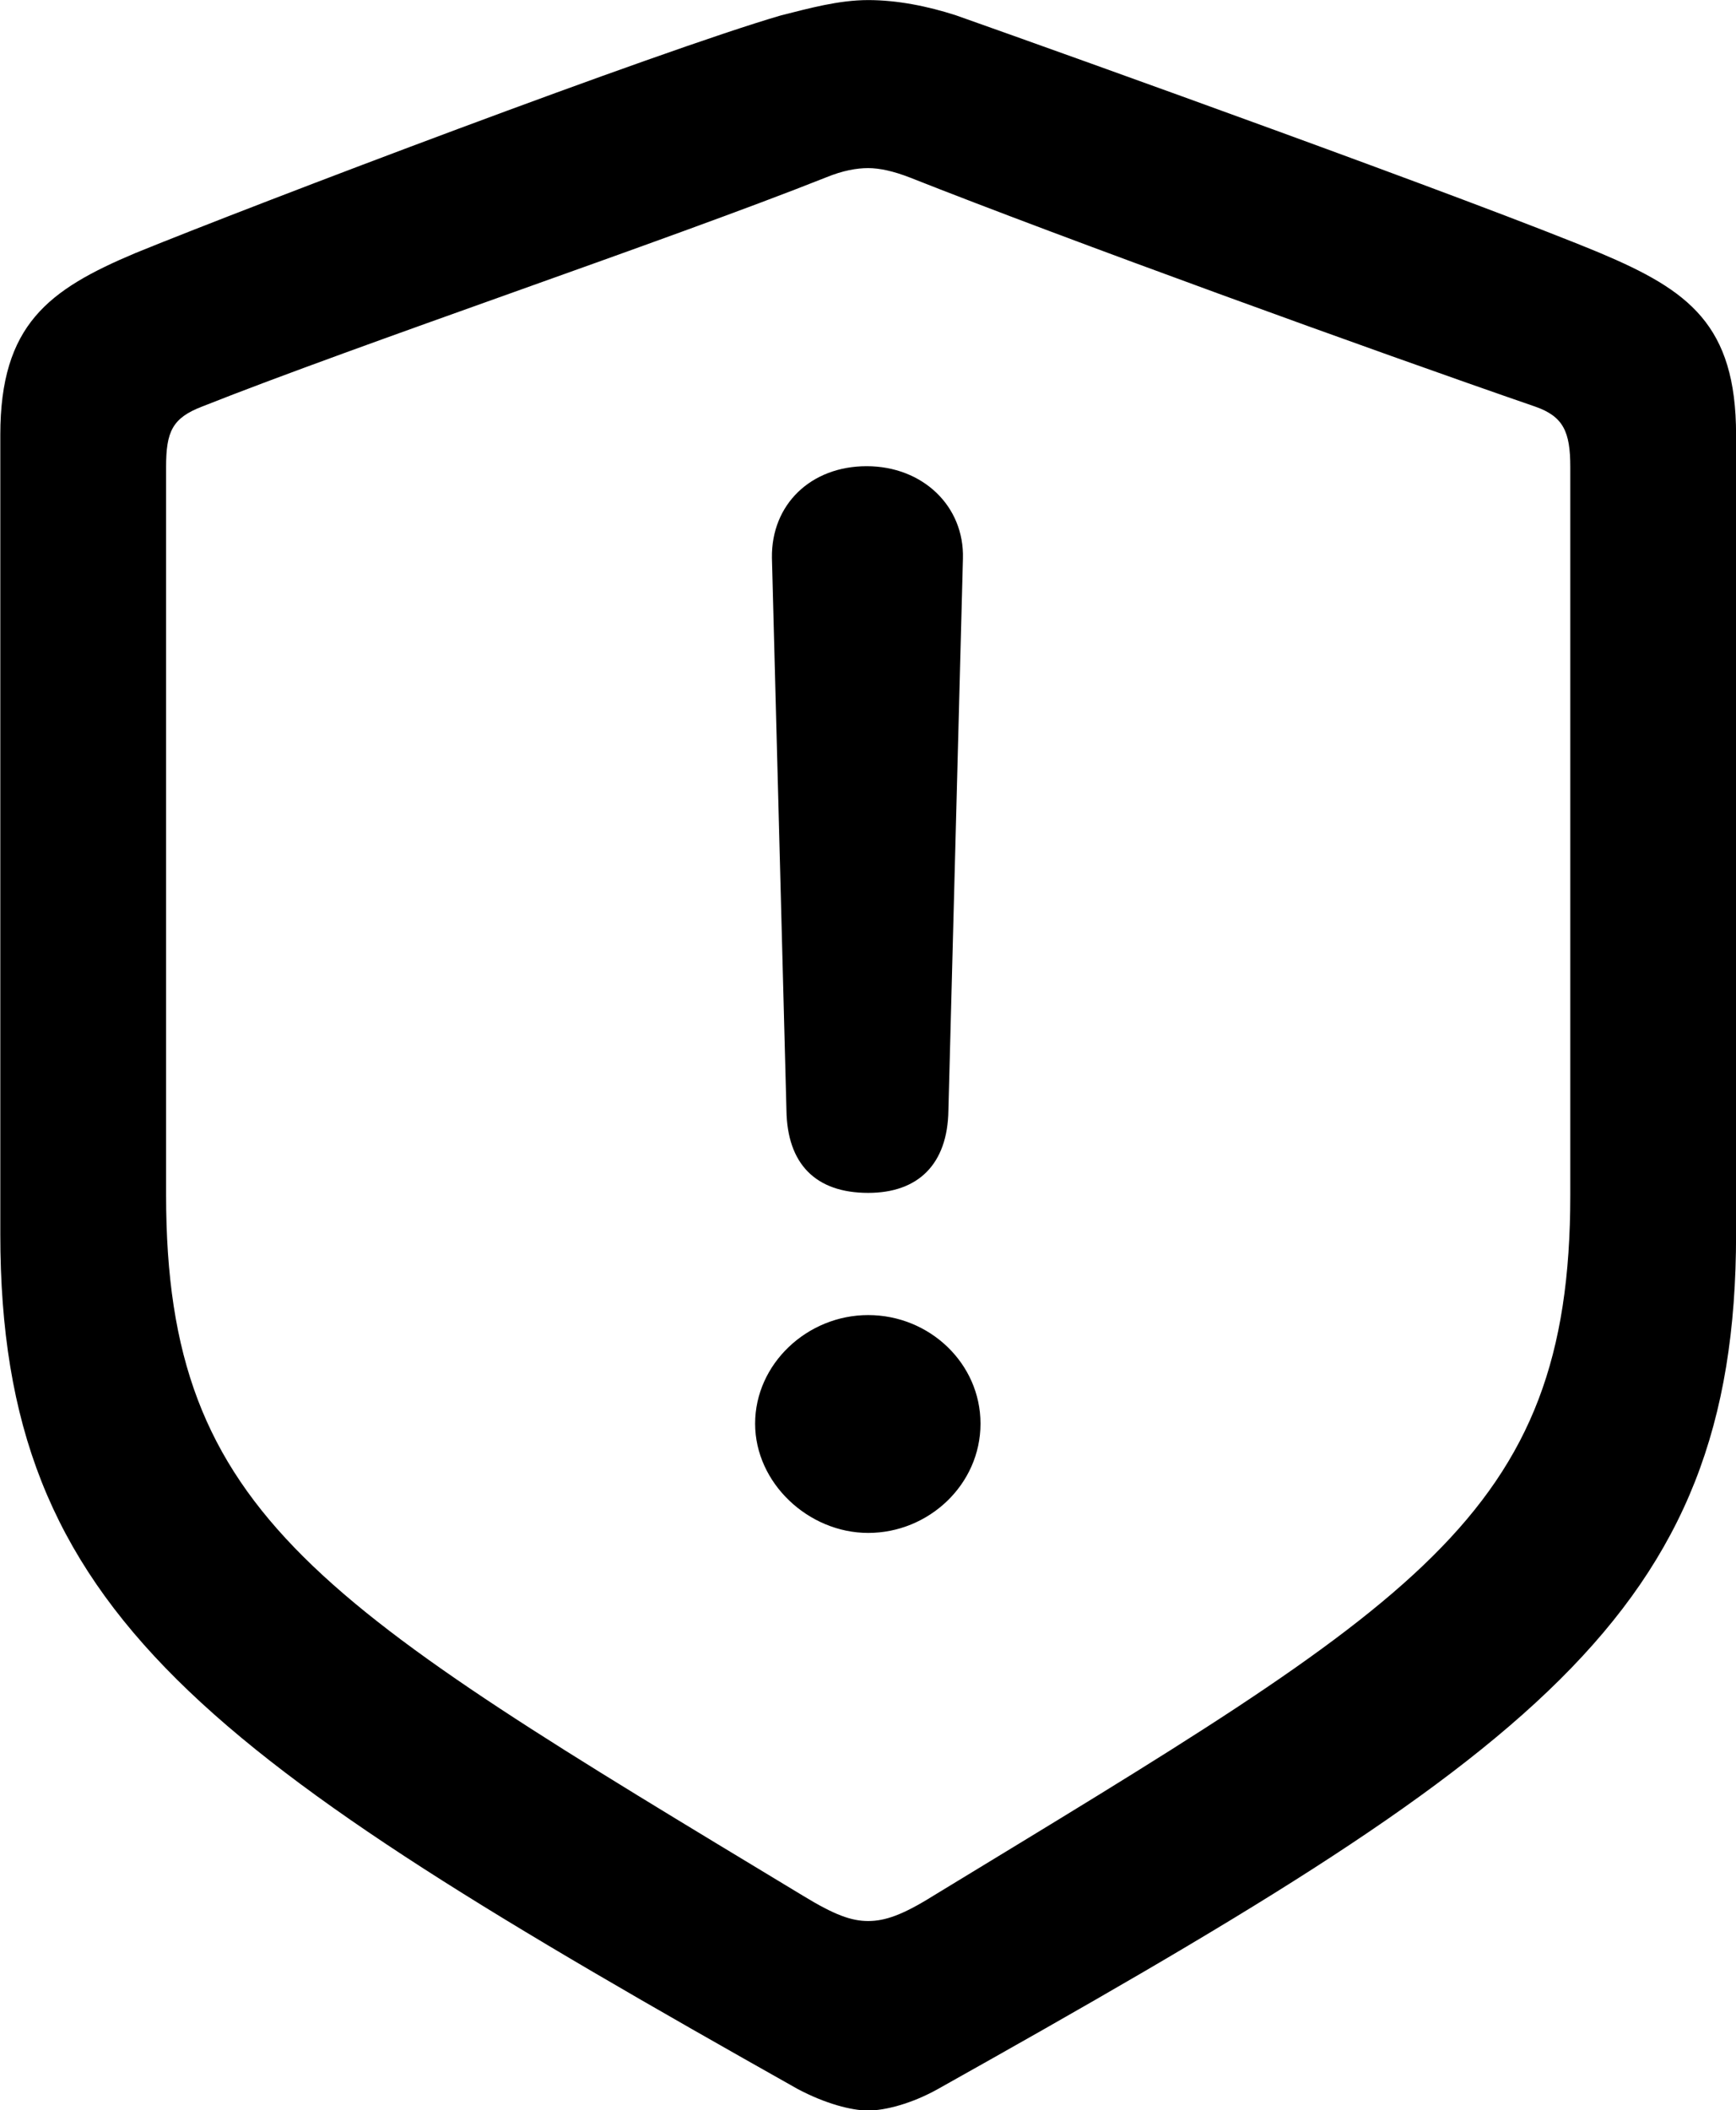 
<svg
    viewBox="0 0 22.723 27.617"
    xmlns="http://www.w3.org/2000/svg"
>
    <path
        fill="inherit"
        d="M11.364 27.62C11.584 27.62 11.934 27.53 12.274 27.34C20.054 22.98 22.724 21.14 22.724 16.151V5.691C22.724 4.25 22.104 3.8 20.944 3.311C19.334 2.64 14.124 0.77 12.514 0.201C12.144 0.081 11.744 0.001 11.364 0.001C10.974 0.001 10.584 0.111 10.224 0.201C8.614 0.67 3.394 2.651 1.774 3.311C0.634 3.791 0.004 4.25 0.004 5.691V16.151C0.004 21.14 2.684 22.971 10.444 27.34C10.804 27.53 11.144 27.62 11.364 27.62ZM11.364 25.14C11.144 25.14 10.924 25.061 10.514 24.811C4.194 20.991 2.174 19.86 2.174 15.64V6.111C2.174 5.651 2.254 5.471 2.644 5.321C4.714 4.5 8.754 3.14 10.814 2.321C11.034 2.231 11.214 2.2 11.364 2.2C11.514 2.2 11.694 2.24 11.904 2.321C13.974 3.14 17.974 4.59 20.094 5.321C20.464 5.45 20.554 5.651 20.554 6.111V15.64C20.554 19.86 18.524 20.971 12.214 24.811C11.814 25.061 11.584 25.14 11.364 25.14ZM11.364 15.611C12.014 15.611 12.404 15.241 12.414 14.53L12.604 7.311C12.624 6.62 12.074 6.101 11.344 6.101C10.614 6.101 10.094 6.601 10.104 7.301L10.294 14.53C10.304 15.23 10.674 15.611 11.364 15.611ZM11.364 20.061C12.154 20.061 12.834 19.43 12.834 18.631C12.834 17.84 12.164 17.21 11.364 17.21C10.564 17.21 9.884 17.851 9.884 18.631C9.884 19.41 10.584 20.061 11.364 20.061Z"
        fillRule="evenodd"
        clipRule="evenodd"
    />
</svg>
        